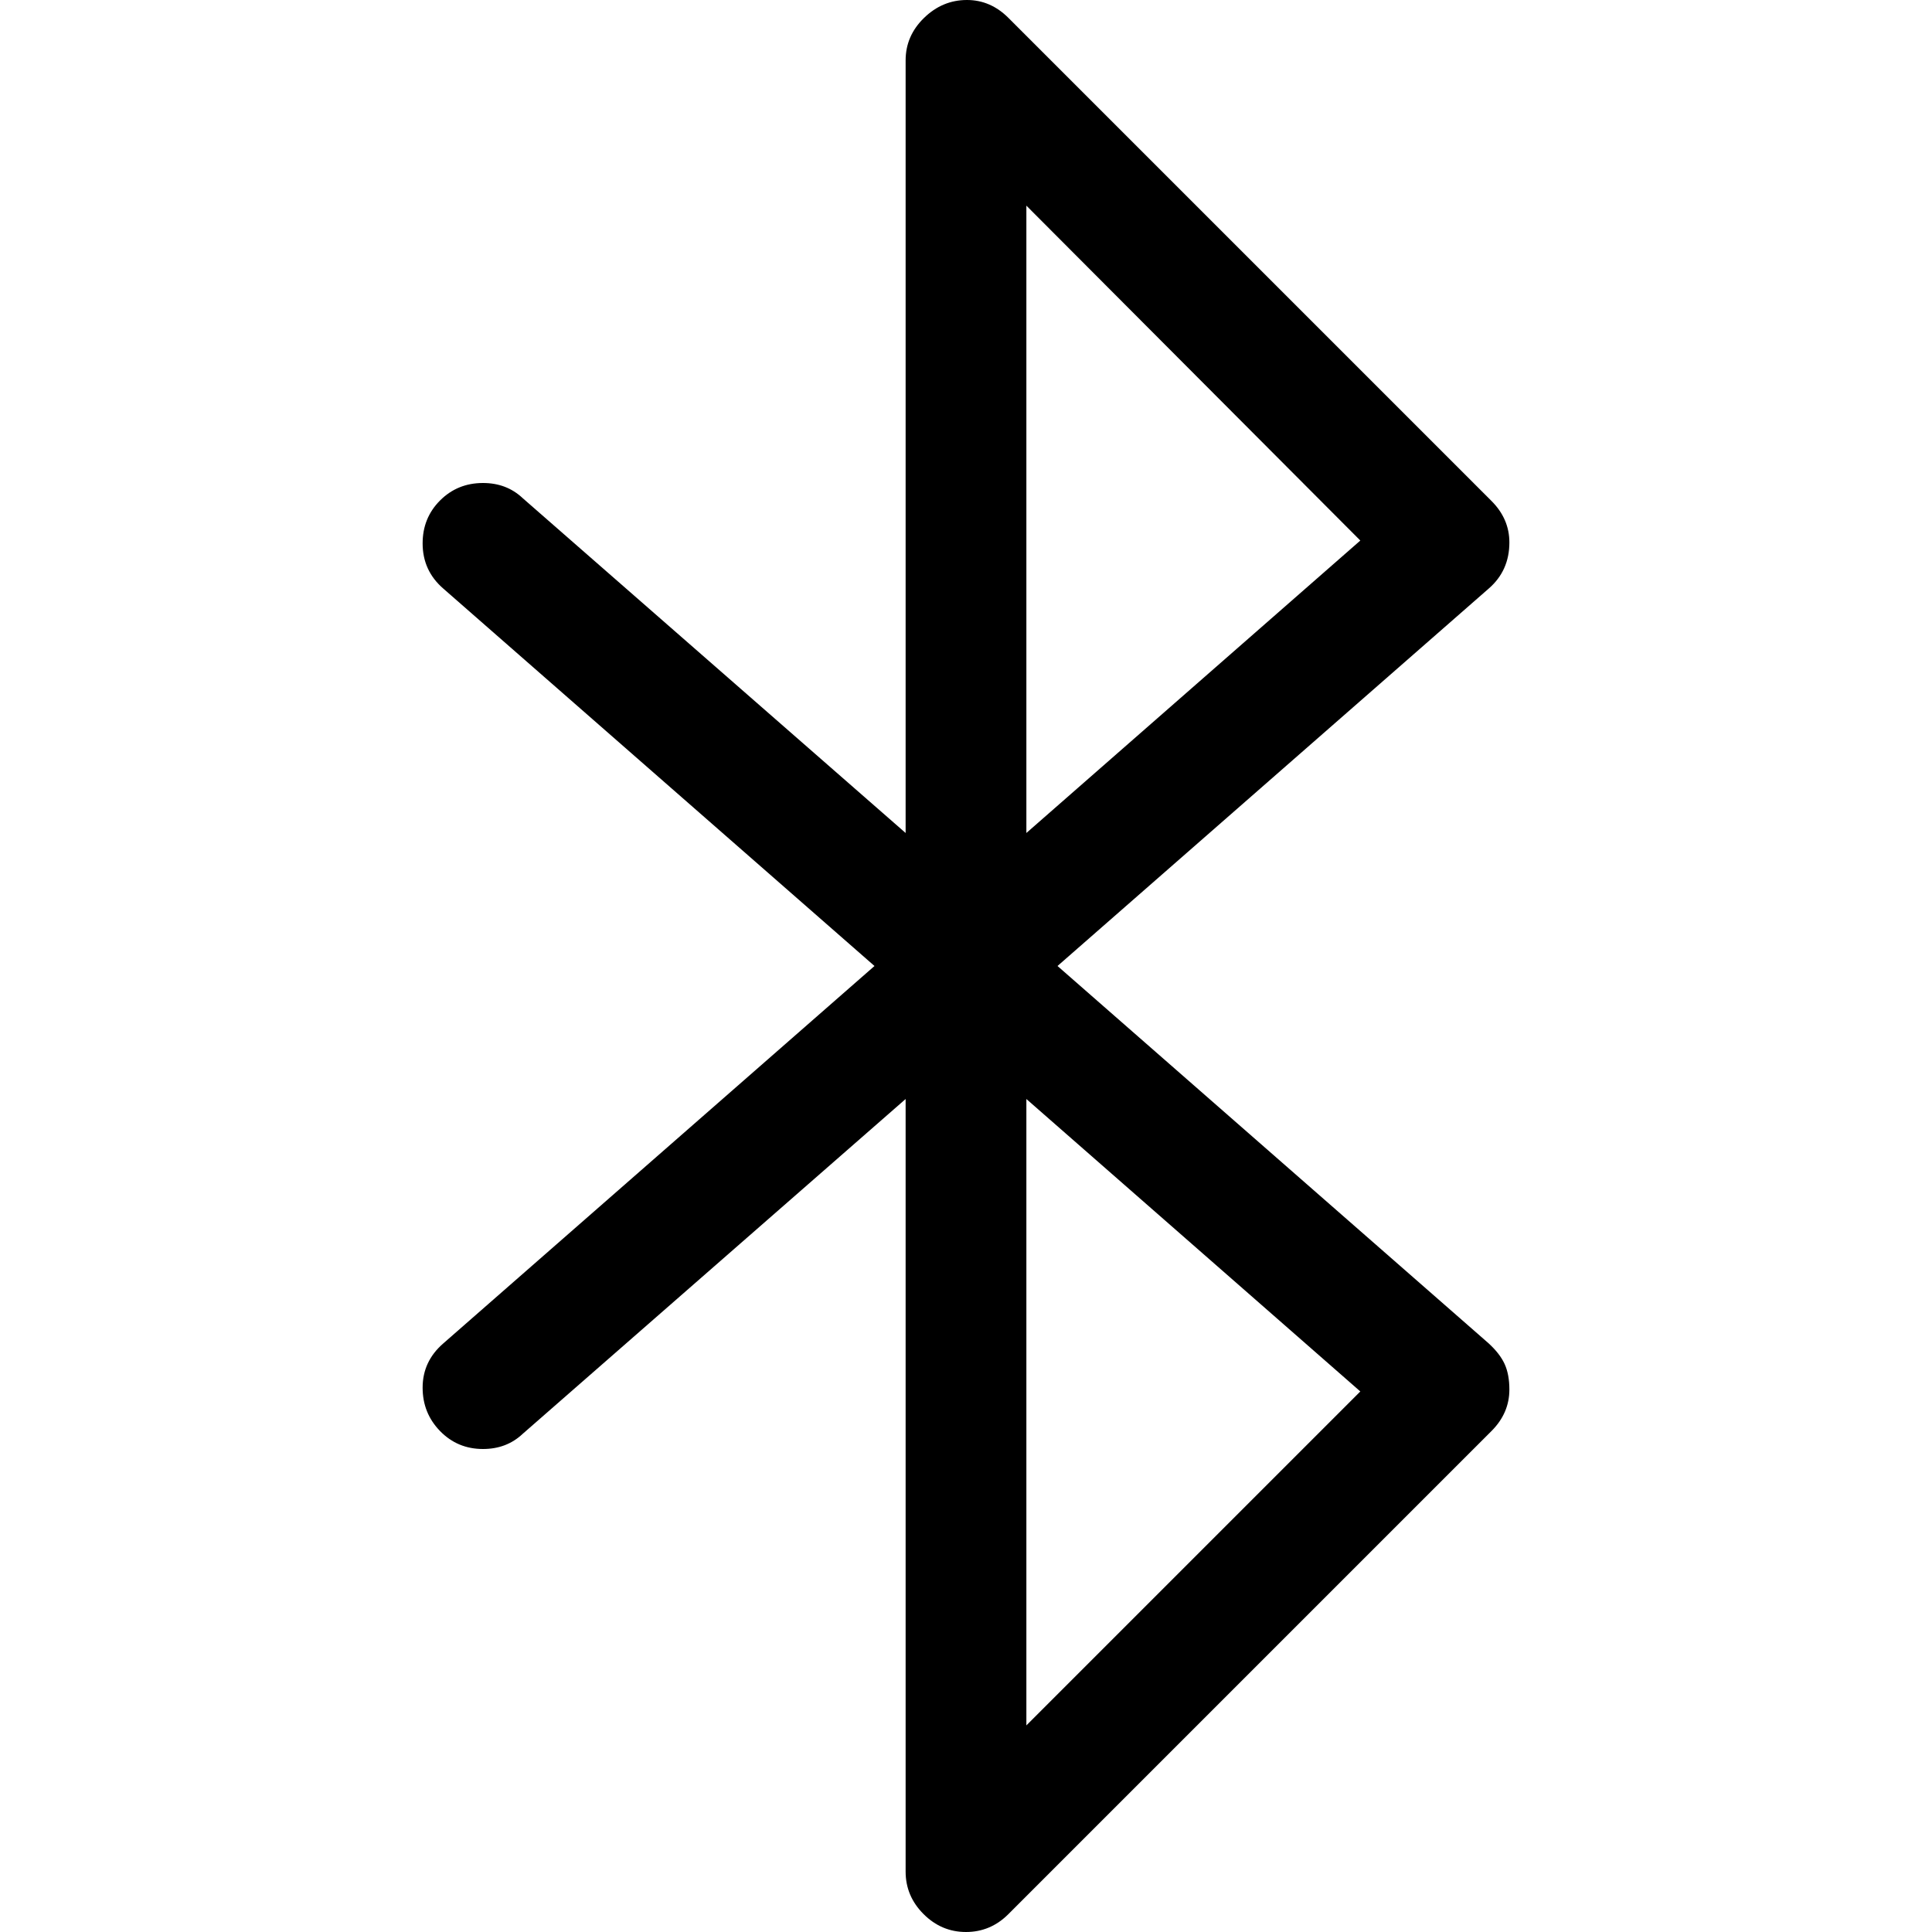 <?xml version="1.0" encoding="utf-8"?>
<svg id="" width="16" height="16" style="width:16px;height:16px;" version="1.1"
    xmlns="http://www.w3.org/2000/svg" viewBox="0 0 2048 2048" enable-background="new 0 0 2048 2048"
    xml:space="preserve"><path fill="#000000" d="M960 1165 l-406 355 q-17 16 -42 16 q-27 0 -45.5 -19 q-18.5 -19 -18.5 -46 q0 -28 22 -47 l457 -400 l-457 -400 q-22 -19 -22 -48 q0 -27 18.5 -45.5 q18.5 -18.5 45.5 -18.5 q25 0 42 16 l406 355 l0 -819 q0 -26 19.5 -45 q19.5 -19 45.5 -19 q25 0 44 19 l512 512 q19 19 19 44 q0 30 -22 49 l-457 400 l457 400 q12 11 17 22 q5 11 5 27 q0 25 -19 44 l-512 512 q-19 19 -45 19 q-26 0 -45 -19 q-19 -19 -19 -45 l0 -819 ZM1088 218 l0 665 l354 -310 l-354 -355 ZM1088 1165 l0 664 l354 -354 l-354 -310 Z"/></svg>